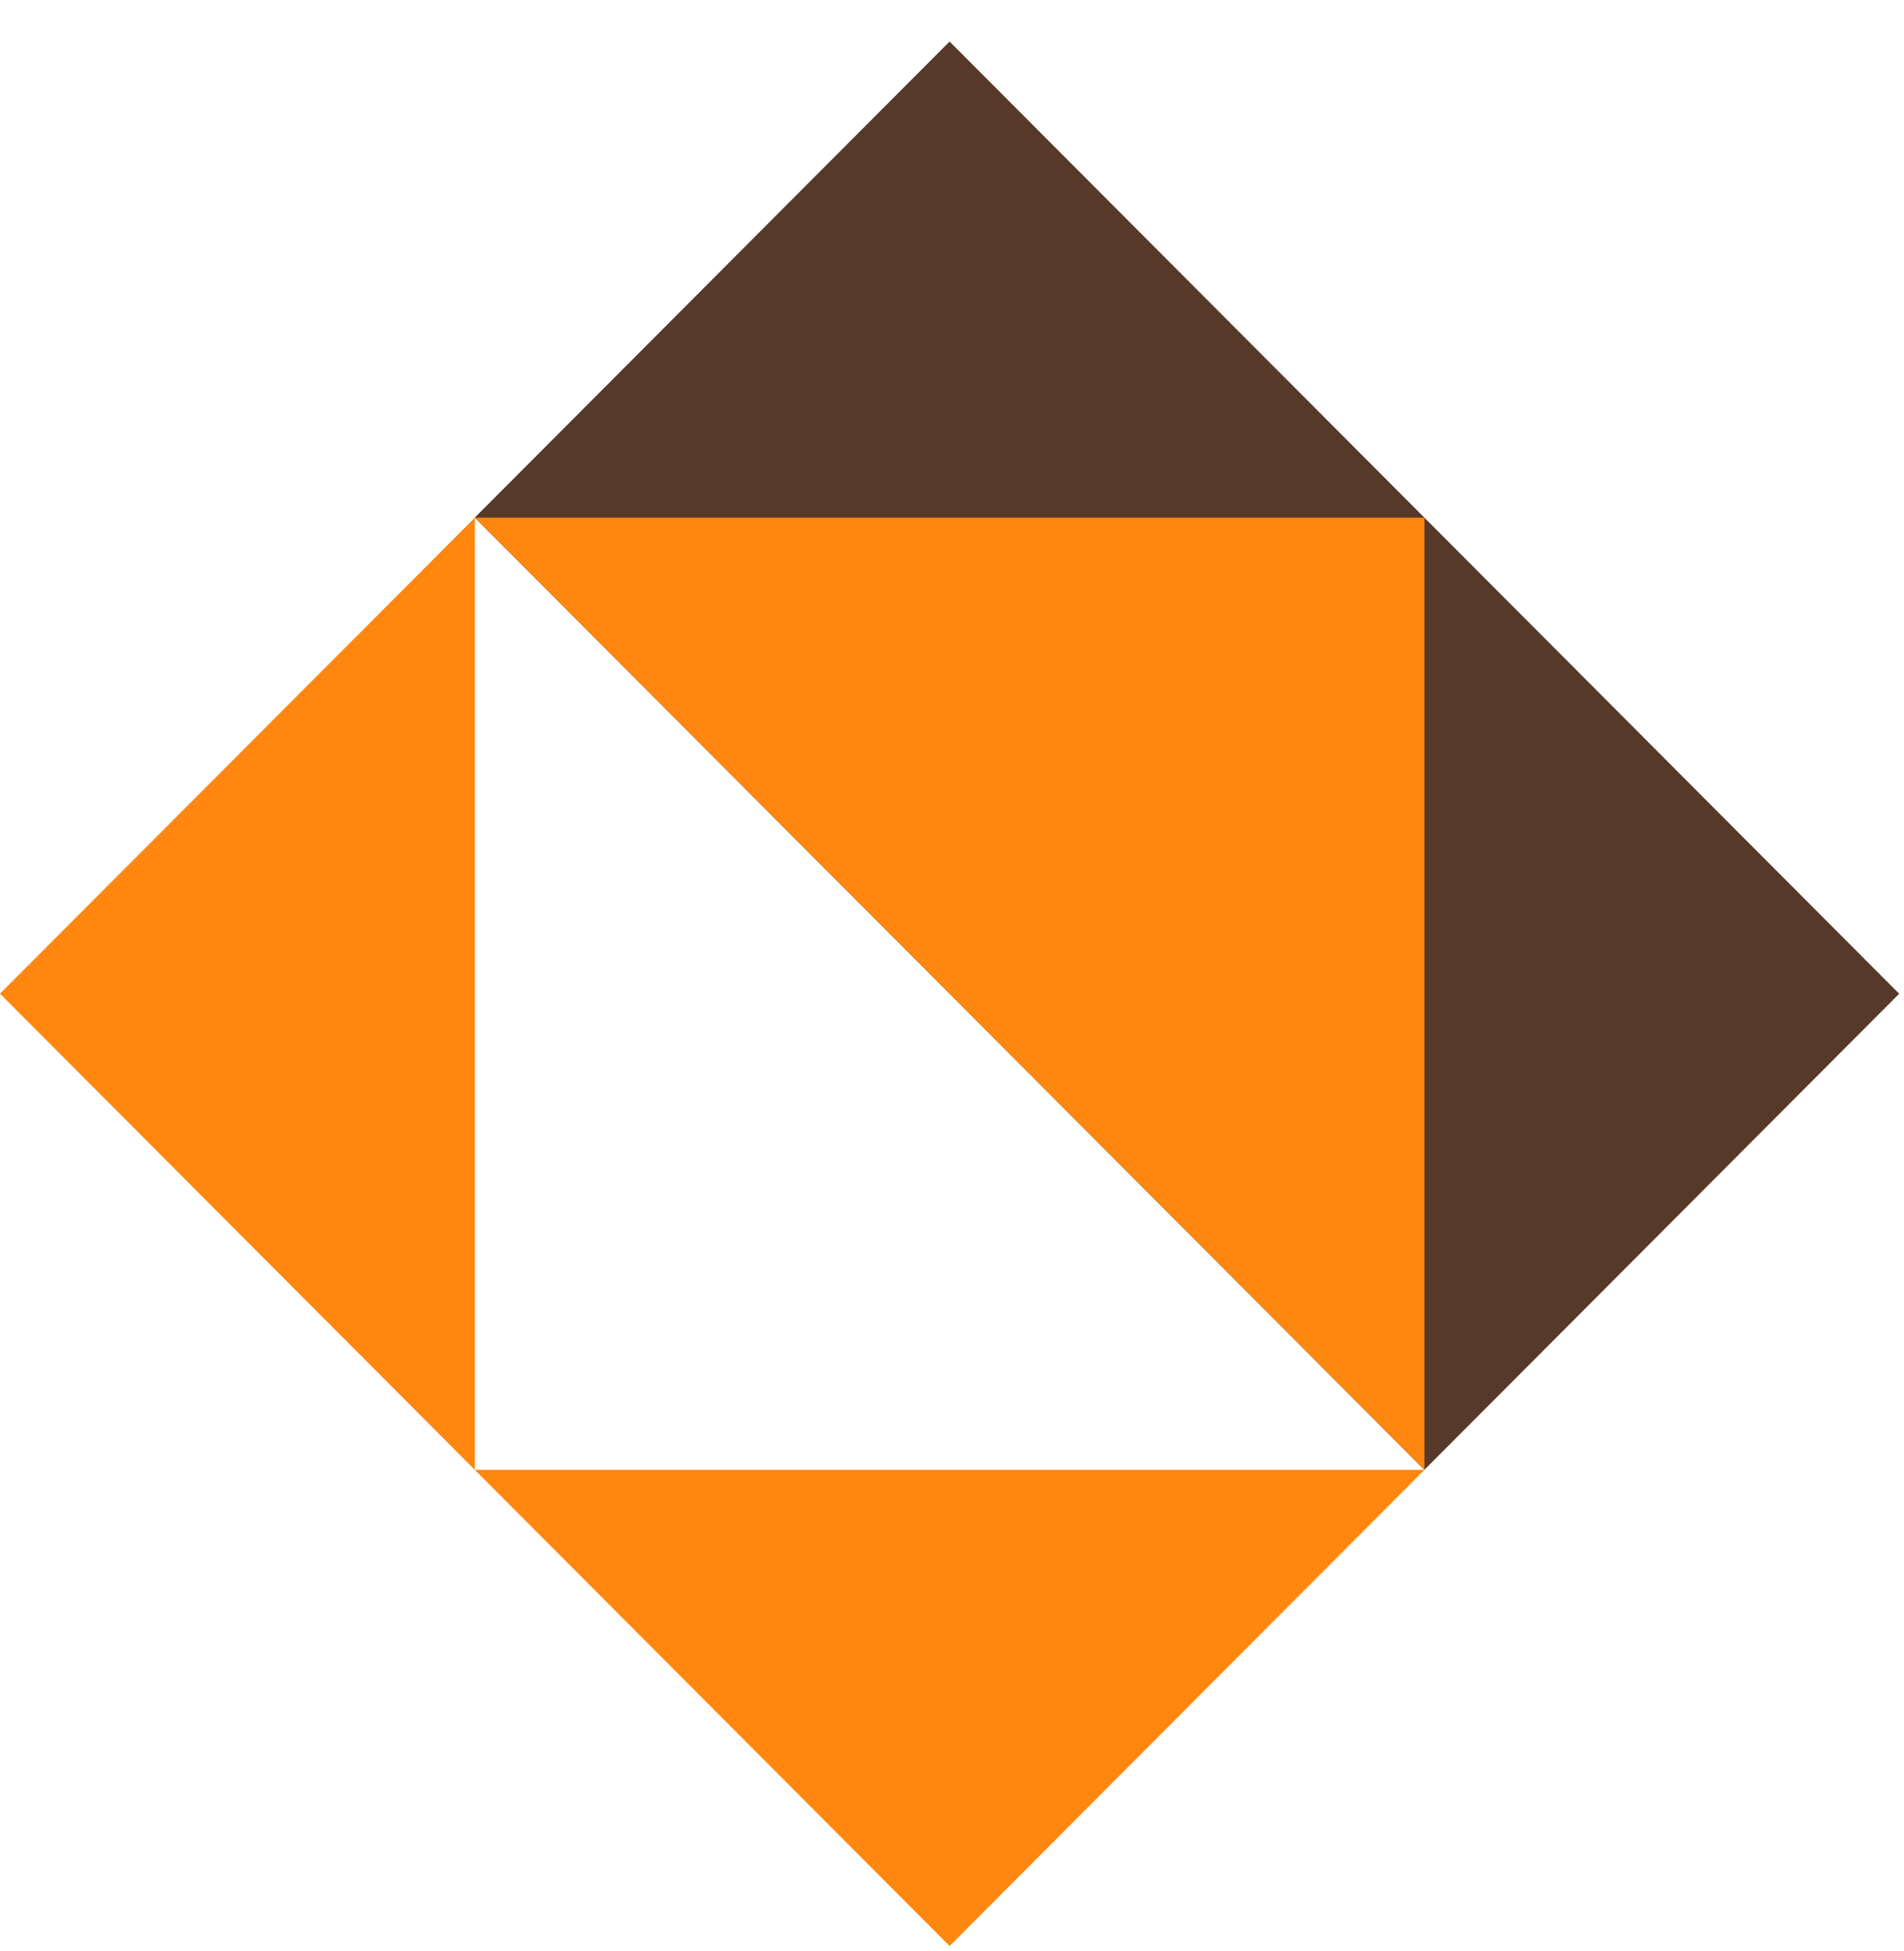 <svg width="41" height="42" viewBox="0 0 41 42" fill="none" xmlns="http://www.w3.org/2000/svg">
<path d="M20.448 0.894L10.224 11.143L30.672 31.642L40.896 21.393L20.448 0.894Z" fill="#563929"/>
<path d="M10.226 31.642V11.144L0 21.391L20.448 41.893L30.674 31.642H10.226Z" fill="#FF870F"/>
<path d="M30.674 11.144V31.642L10.227 11.144H30.674Z" fill="#FF870F"/>
</svg>

